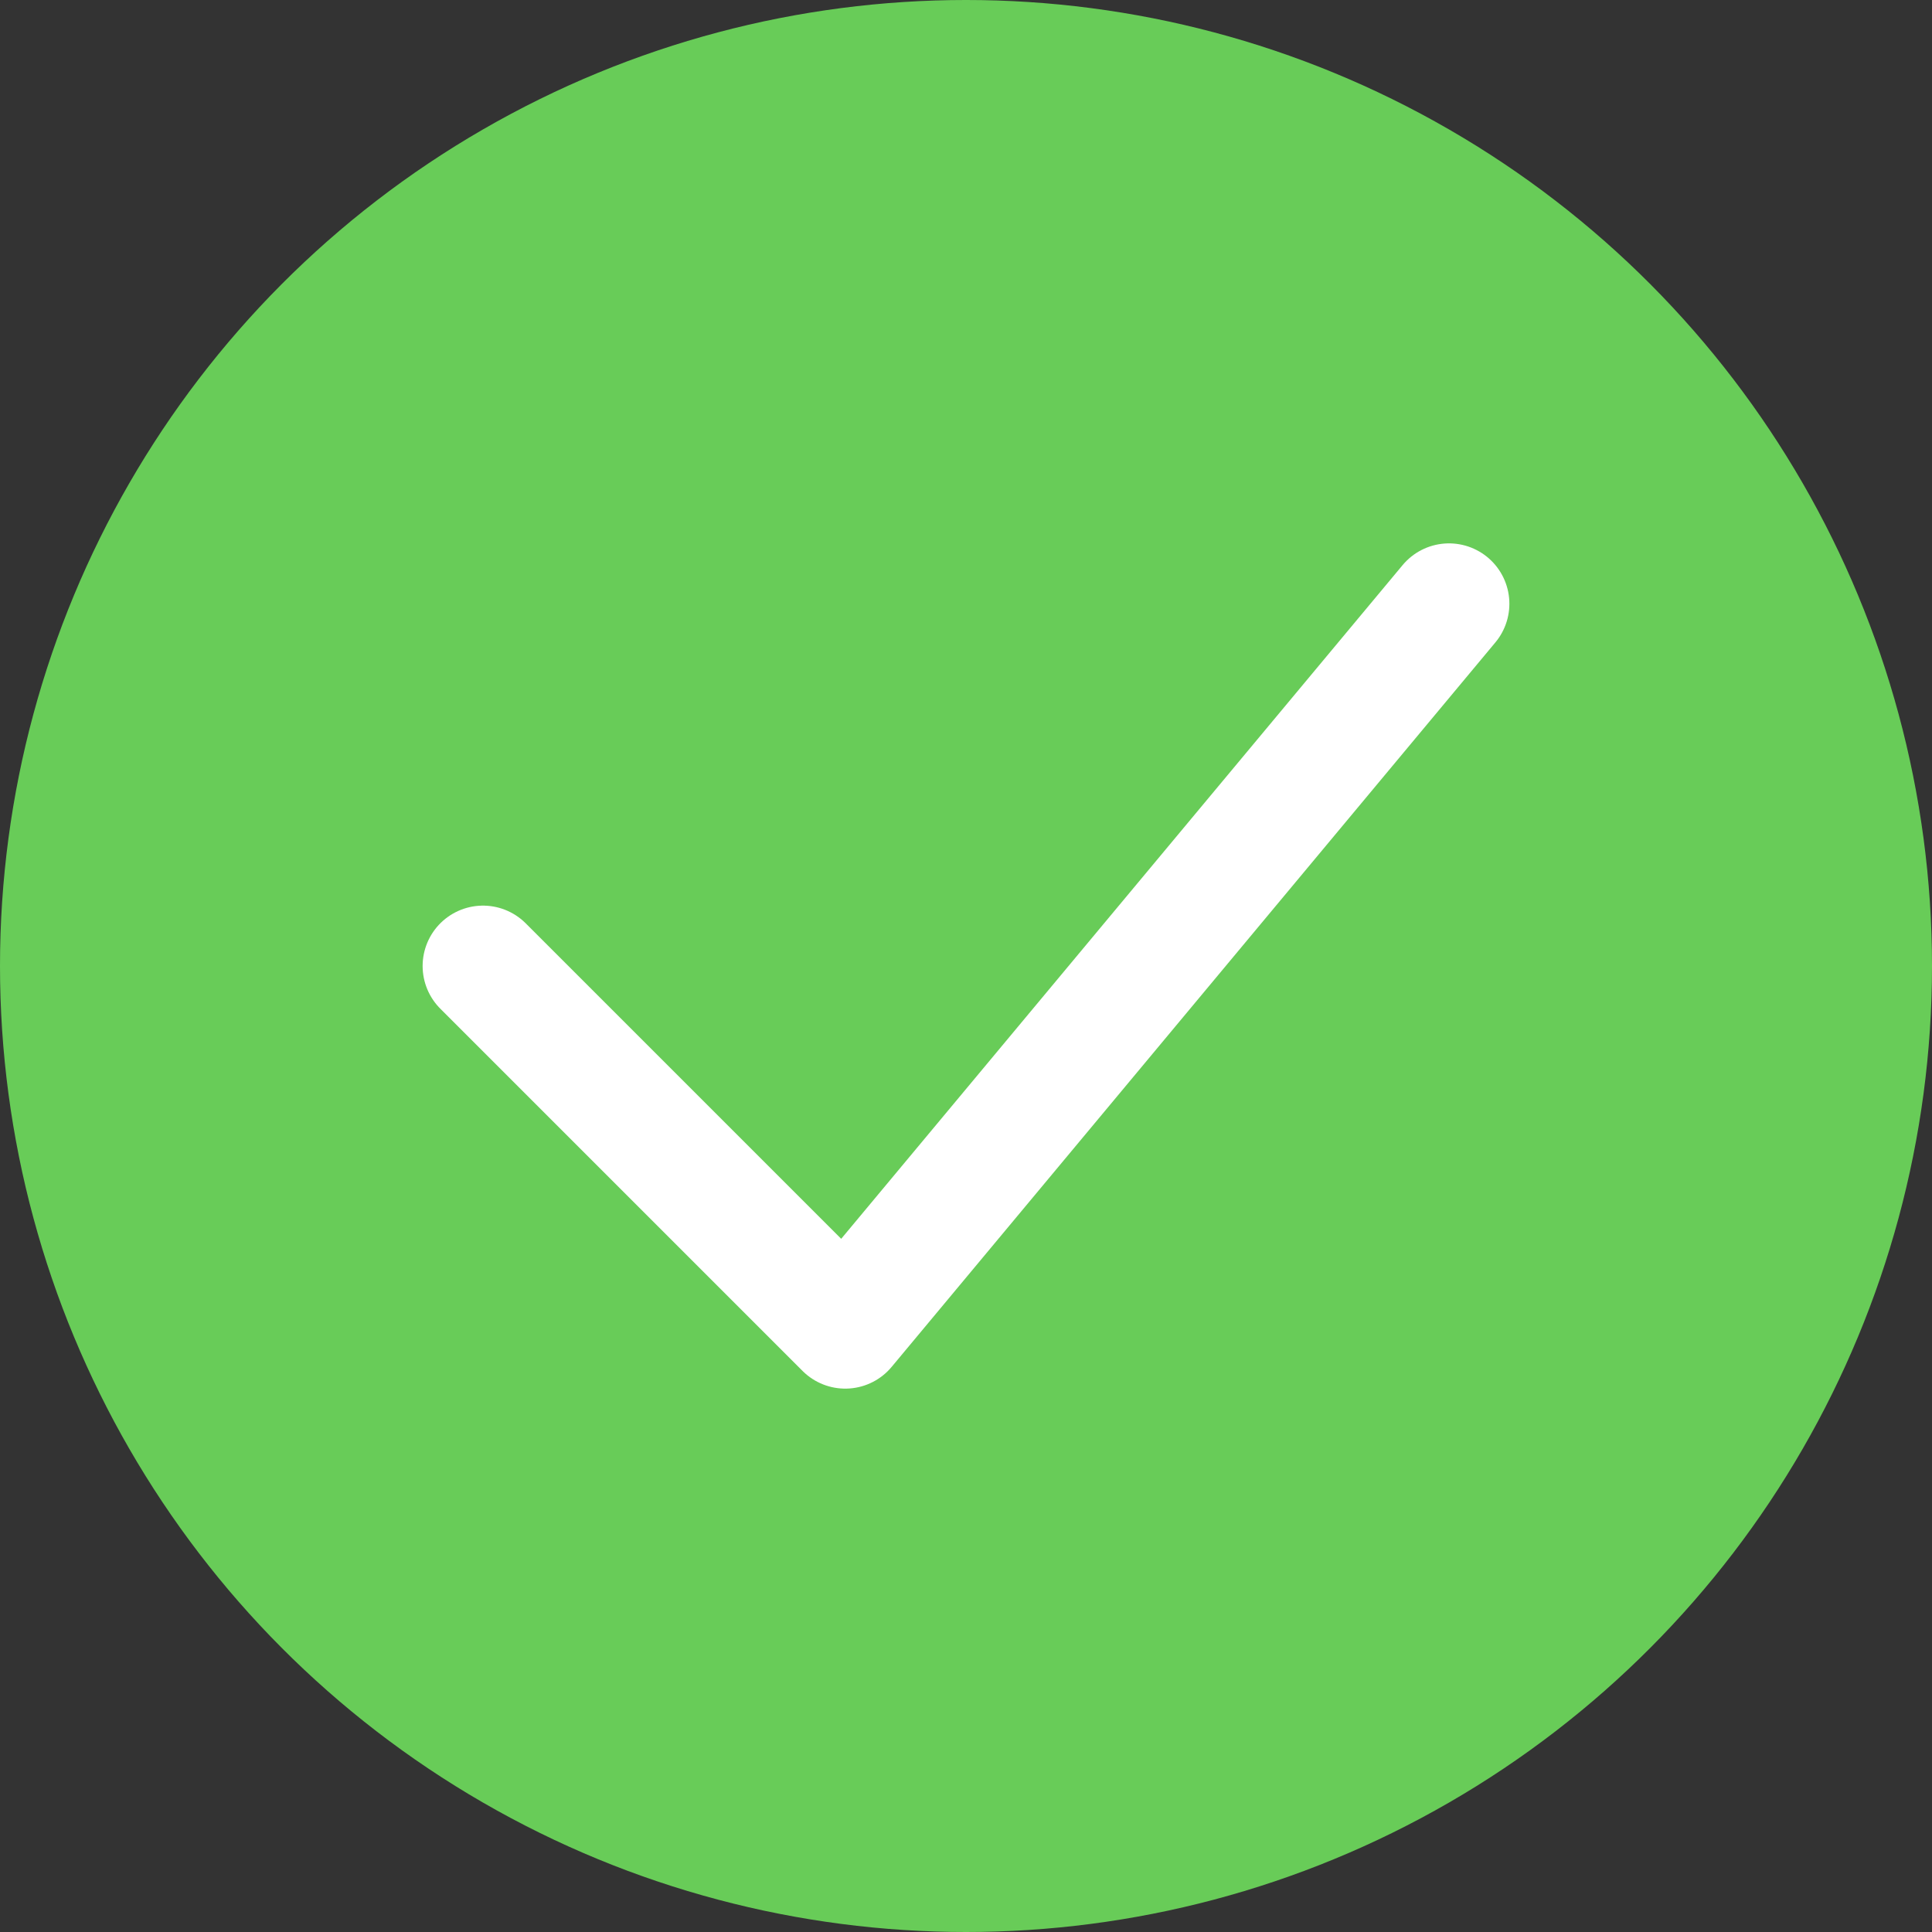 <svg width="16" height="16" viewBox="0 0 16 16" fill="#68CC58" xmlns="http://www.w3.org/2000/svg">
<rect x="0" y="0" width="16" height="16" fill="#333333" stroke="none"/>
<circle cx="8" cy="8" r="8" />
<path d="M4 8L7 11L12 5" stroke="white" stroke-linecap="round" stroke-linejoin="round"/>
</svg>

